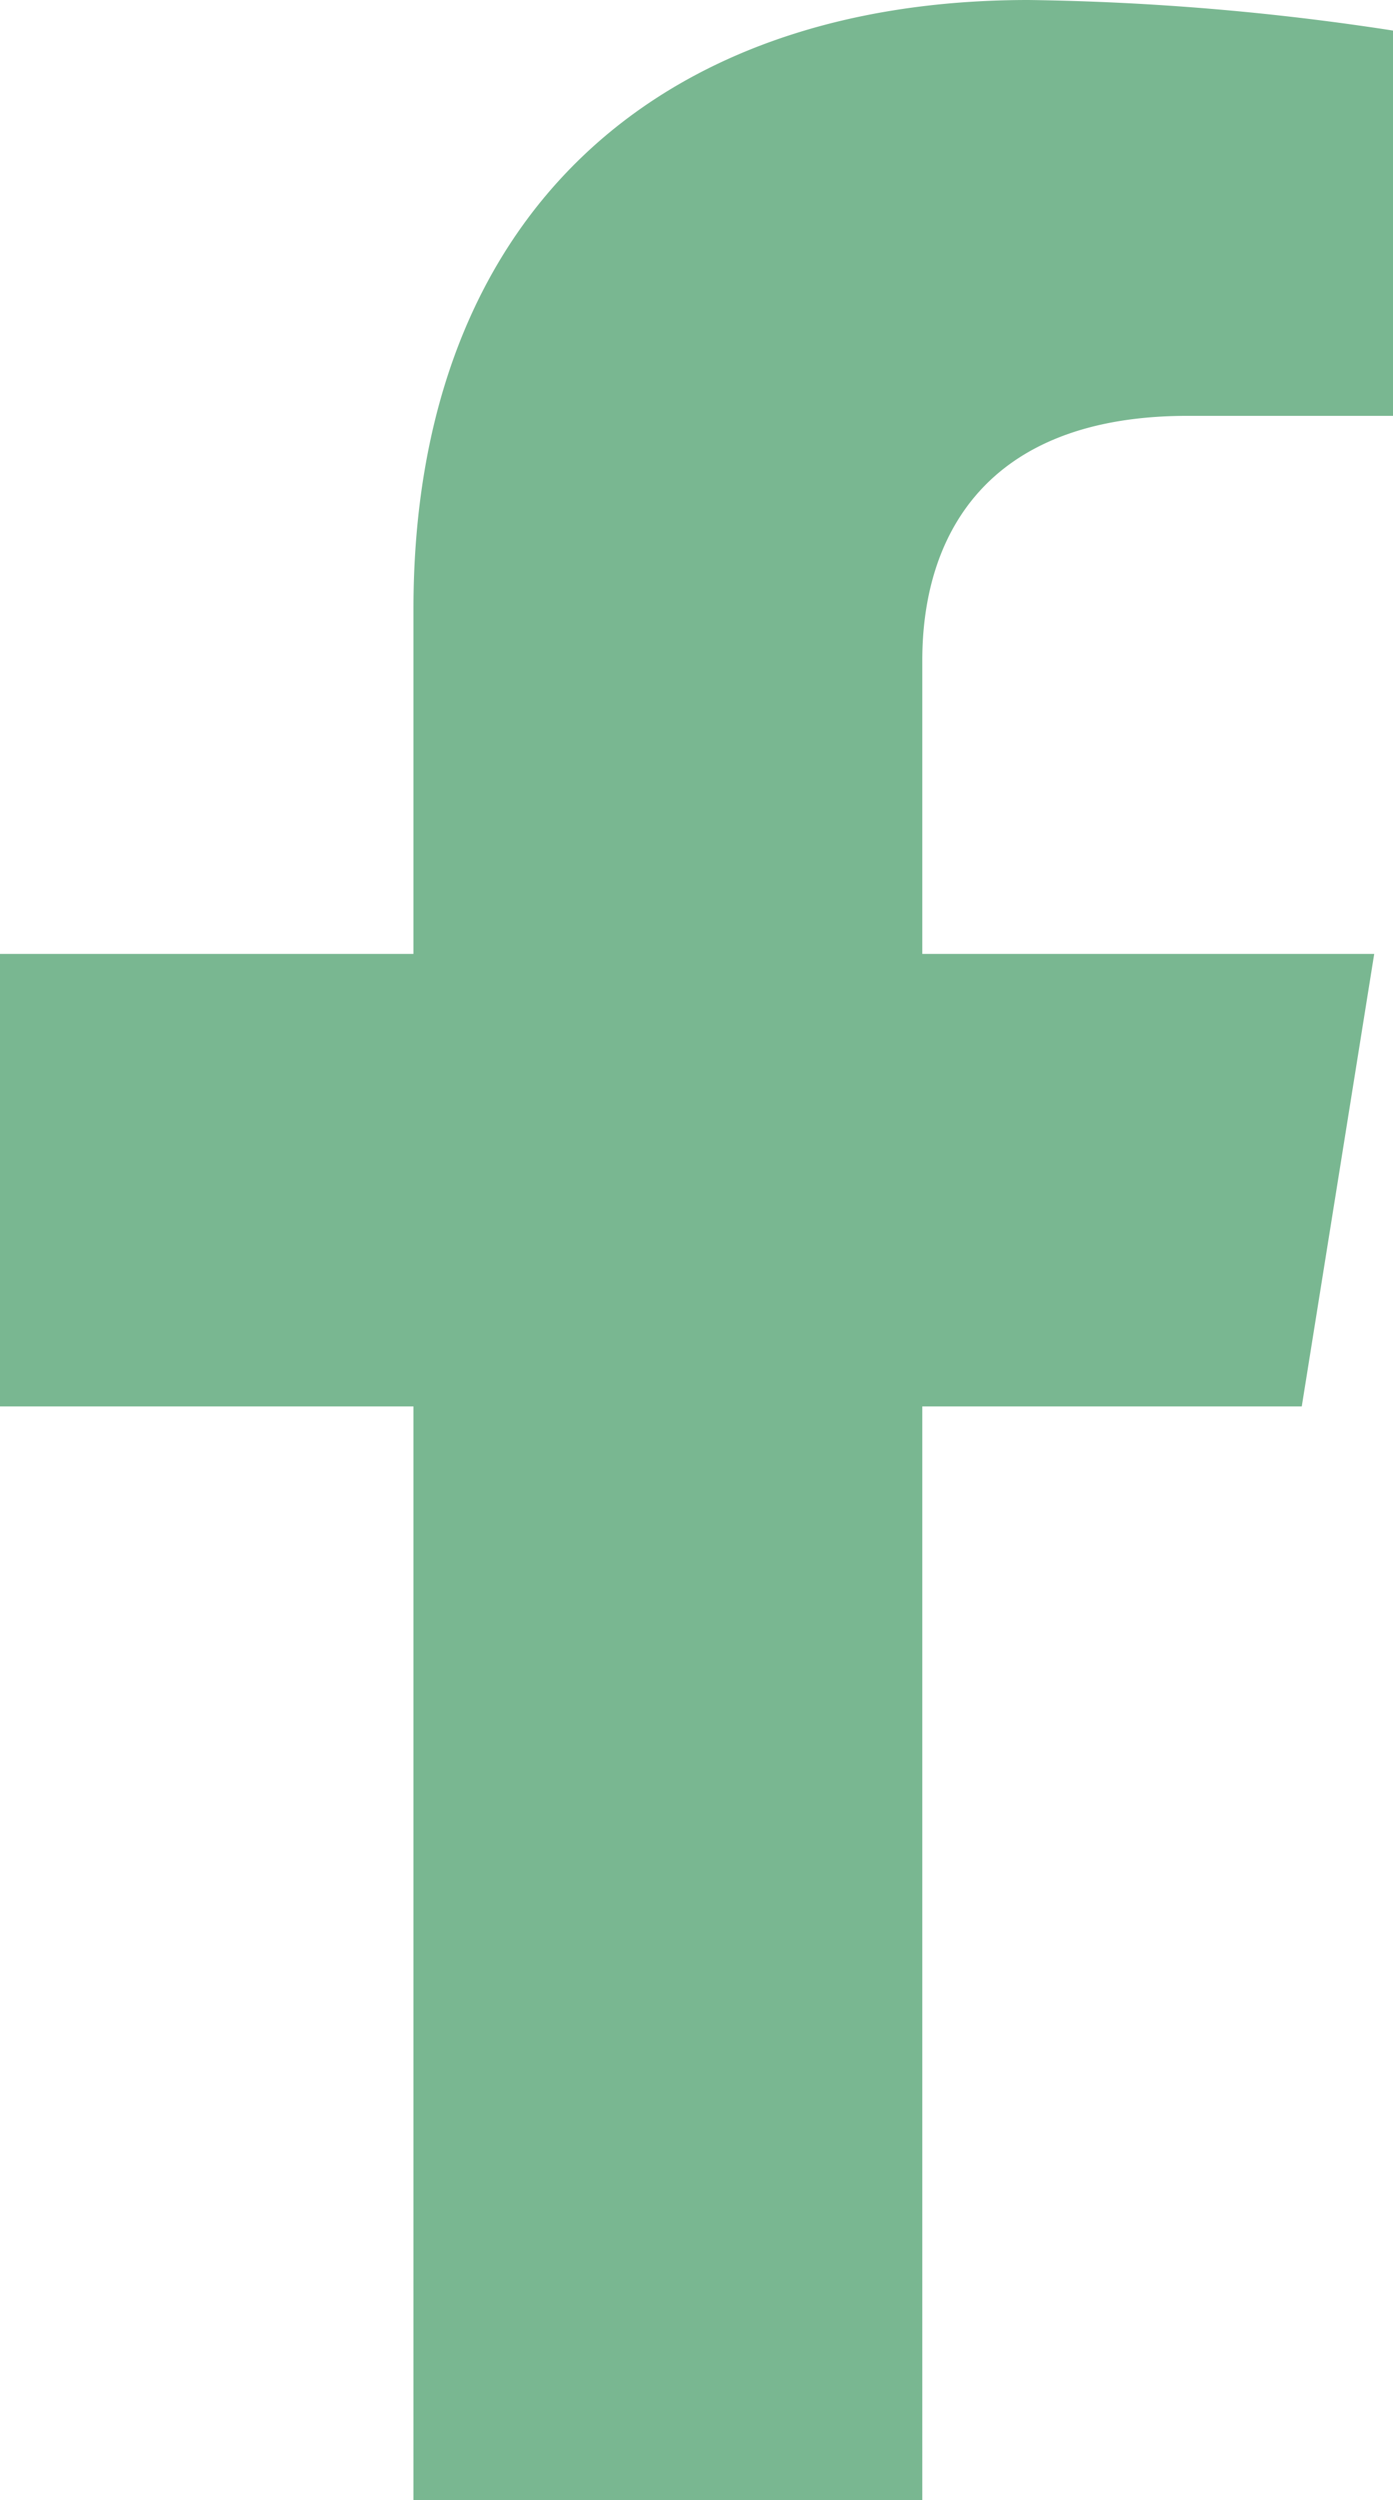 <svg xmlns="http://www.w3.org/2000/svg" width="19.878" height="35.665" viewBox="0 0 19.878 35.665">
  <path id="facebook-f-brands" d="M41.466,20.062,42.5,13.607H36.051V9.419c0-1.766.9-3.487,3.787-3.487h2.93V.436A37.141,37.141,0,0,0,37.567,0C32.259,0,28.79,3.091,28.79,8.688v4.919h-5.9v6.455h5.9v15.6h7.261v-15.6Z" transform="translate(-22.89)" fill="#79b791"/>
</svg>

